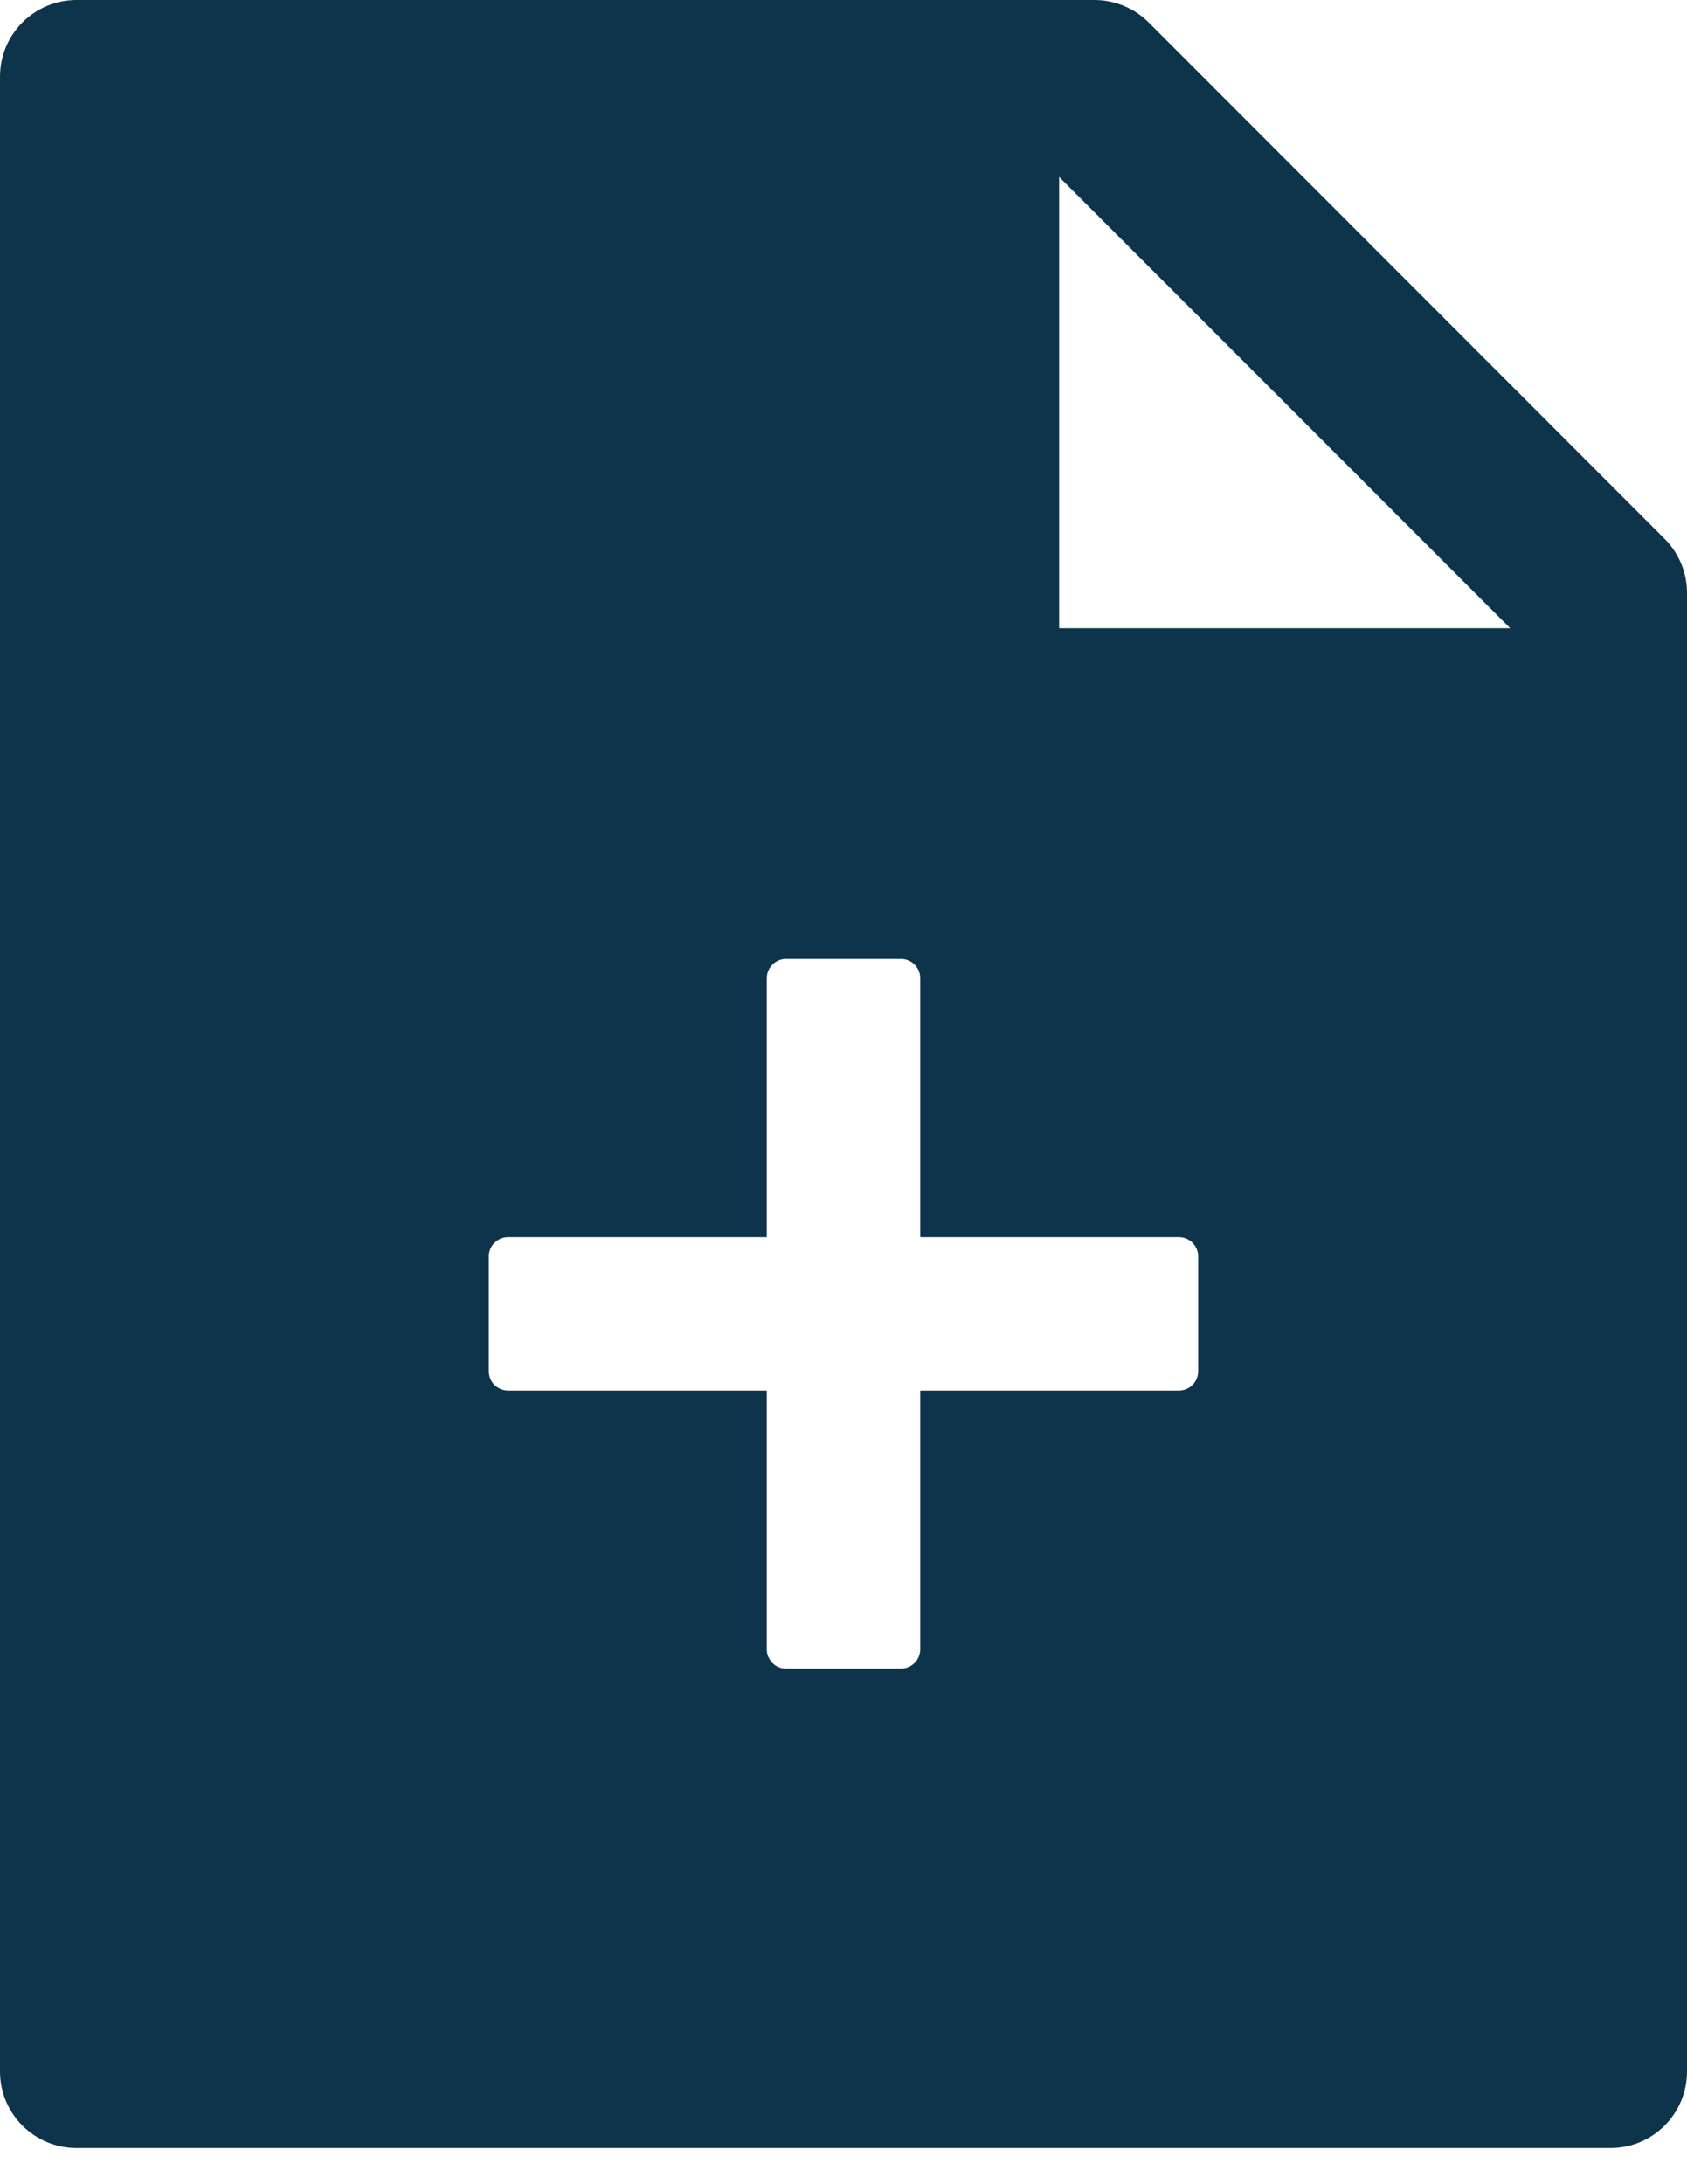 <svg width="17" height="22" viewBox="0 0 17 22" fill="none" xmlns="http://www.w3.org/2000/svg">
<path d="M7.727 12.46H5.119C5.068 12.46 5.019 12.481 4.983 12.517C4.946 12.553 4.926 12.602 4.926 12.653V13.812C4.926 13.864 4.946 13.913 4.983 13.949C5.019 13.985 5.068 14.006 5.119 14.006H7.727V16.614C7.727 16.665 7.748 16.714 7.784 16.75C7.82 16.787 7.869 16.807 7.92 16.807H9.08C9.131 16.807 9.18 16.787 9.216 16.75C9.252 16.714 9.273 16.665 9.273 16.614V14.006H11.881C11.932 14.006 11.981 13.985 12.017 13.949C12.053 13.913 12.074 13.864 12.074 13.812V12.653C12.074 12.602 12.053 12.553 12.017 12.517C11.981 12.481 11.932 12.46 11.881 12.46H9.273V9.852C9.273 9.801 9.252 9.752 9.216 9.716C9.18 9.679 9.131 9.659 9.08 9.659H7.92C7.869 9.659 7.82 9.679 7.784 9.716C7.748 9.752 7.727 9.801 7.727 9.852V12.46ZM16.773 5.426C16.918 5.571 17 5.766 17 5.972V20.864C17 21.291 16.655 21.636 16.227 21.636H0.773C0.345 21.636 0 21.291 0 20.864V0.773C0 0.345 0.345 0 0.773 0H11.028C11.233 0 11.431 0.082 11.576 0.227L16.773 5.426ZM15.218 6.327L10.673 1.782V6.327H15.218Z" fill="#0E344B"/>
</svg>
